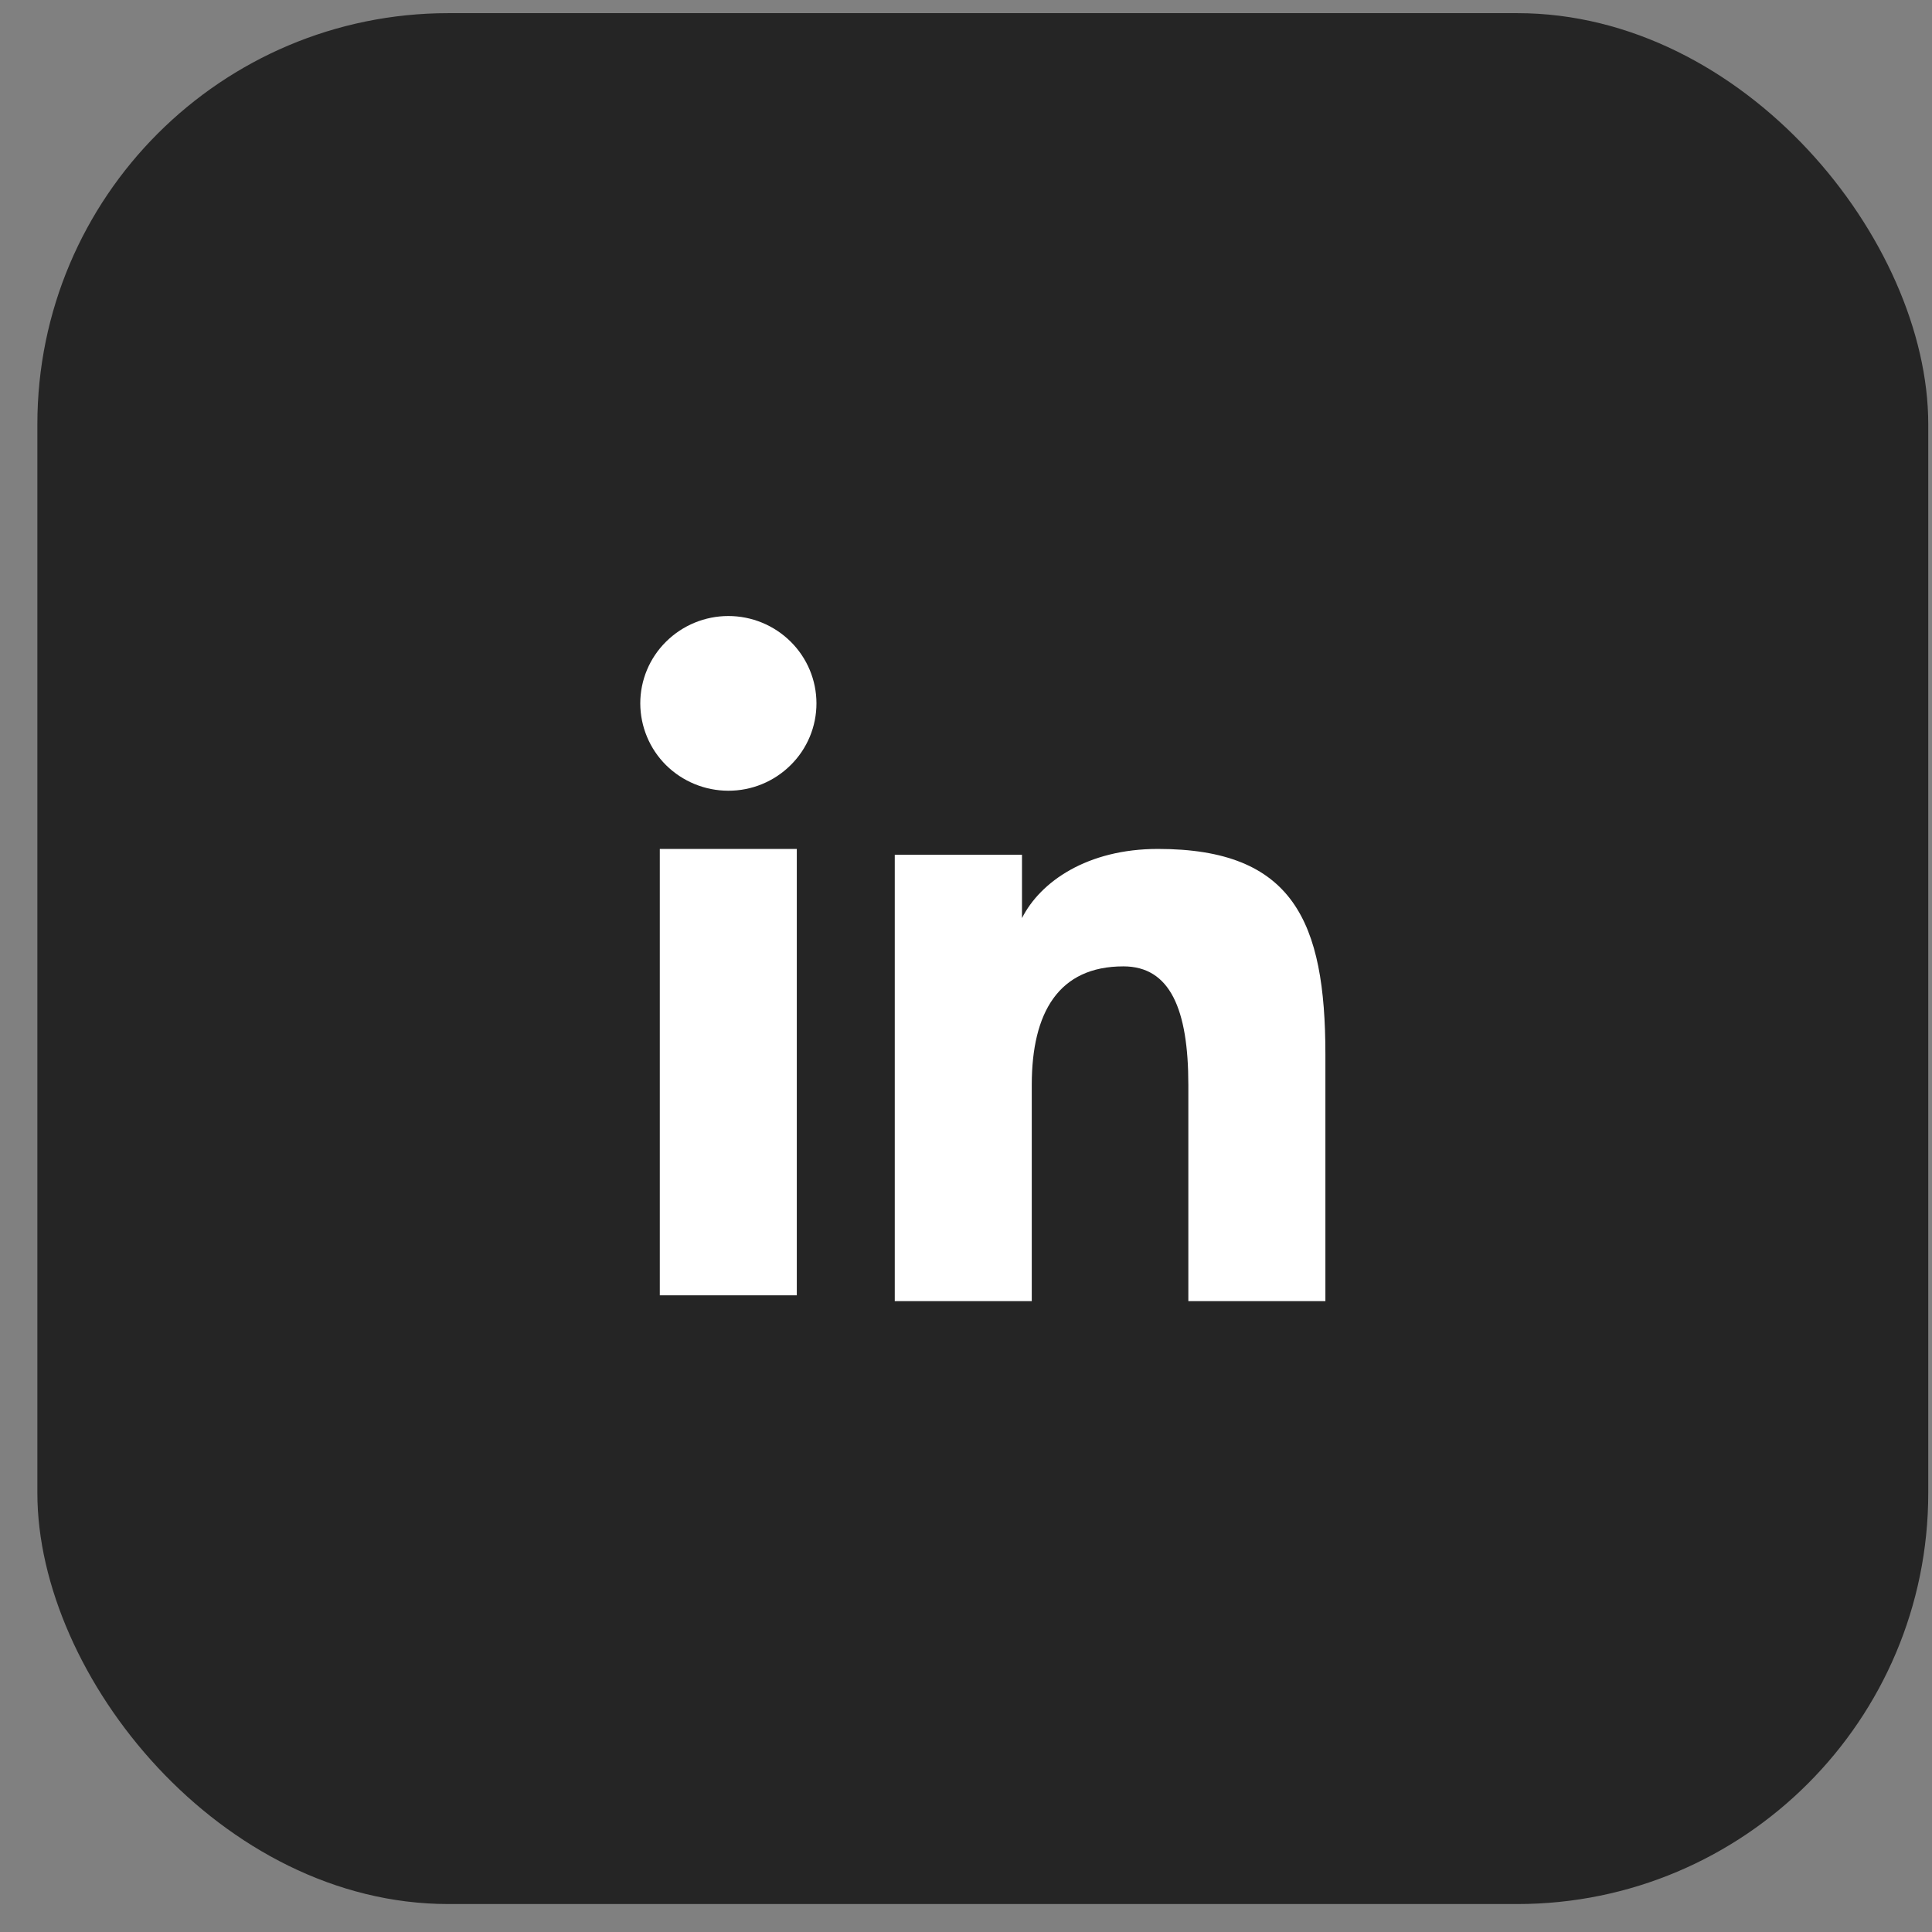 <svg width="47" height="47" viewBox="0 0 47 47" fill="none" xmlns="http://www.w3.org/2000/svg">
<rect x="0" y="0" width="47" height="47" fill="#808080" stroke="none"/>
<rect x="0.909" y="0.32" width="46" height="46" rx="10" fill="#252525"/>
<path fill-rule="evenodd" clip-rule="evenodd" d="M21.767 20.794H24.862V22.335C25.308 21.449 26.451 20.652 28.169 20.652C31.461 20.652 32.243 22.417 32.243 25.655V31.653H28.909V26.393C28.909 24.549 28.464 23.509 27.329 23.509C25.754 23.509 25.1 24.63 25.1 26.392V31.653H21.767V20.794ZM16.051 31.511H19.384V20.652H16.051V31.511ZM19.862 17.111C19.862 17.391 19.807 17.667 19.699 17.925C19.591 18.183 19.433 18.417 19.234 18.613C18.831 19.014 18.286 19.238 17.718 19.236C17.151 19.236 16.606 19.012 16.203 18.614C16.005 18.417 15.847 18.183 15.74 17.925C15.632 17.667 15.577 17.391 15.576 17.111C15.576 16.547 15.801 16.007 16.204 15.609C16.607 15.21 17.151 14.986 17.719 14.986C18.287 14.986 18.832 15.21 19.234 15.609C19.636 16.007 19.862 16.547 19.862 17.111Z" fill="white"/>
</svg>
